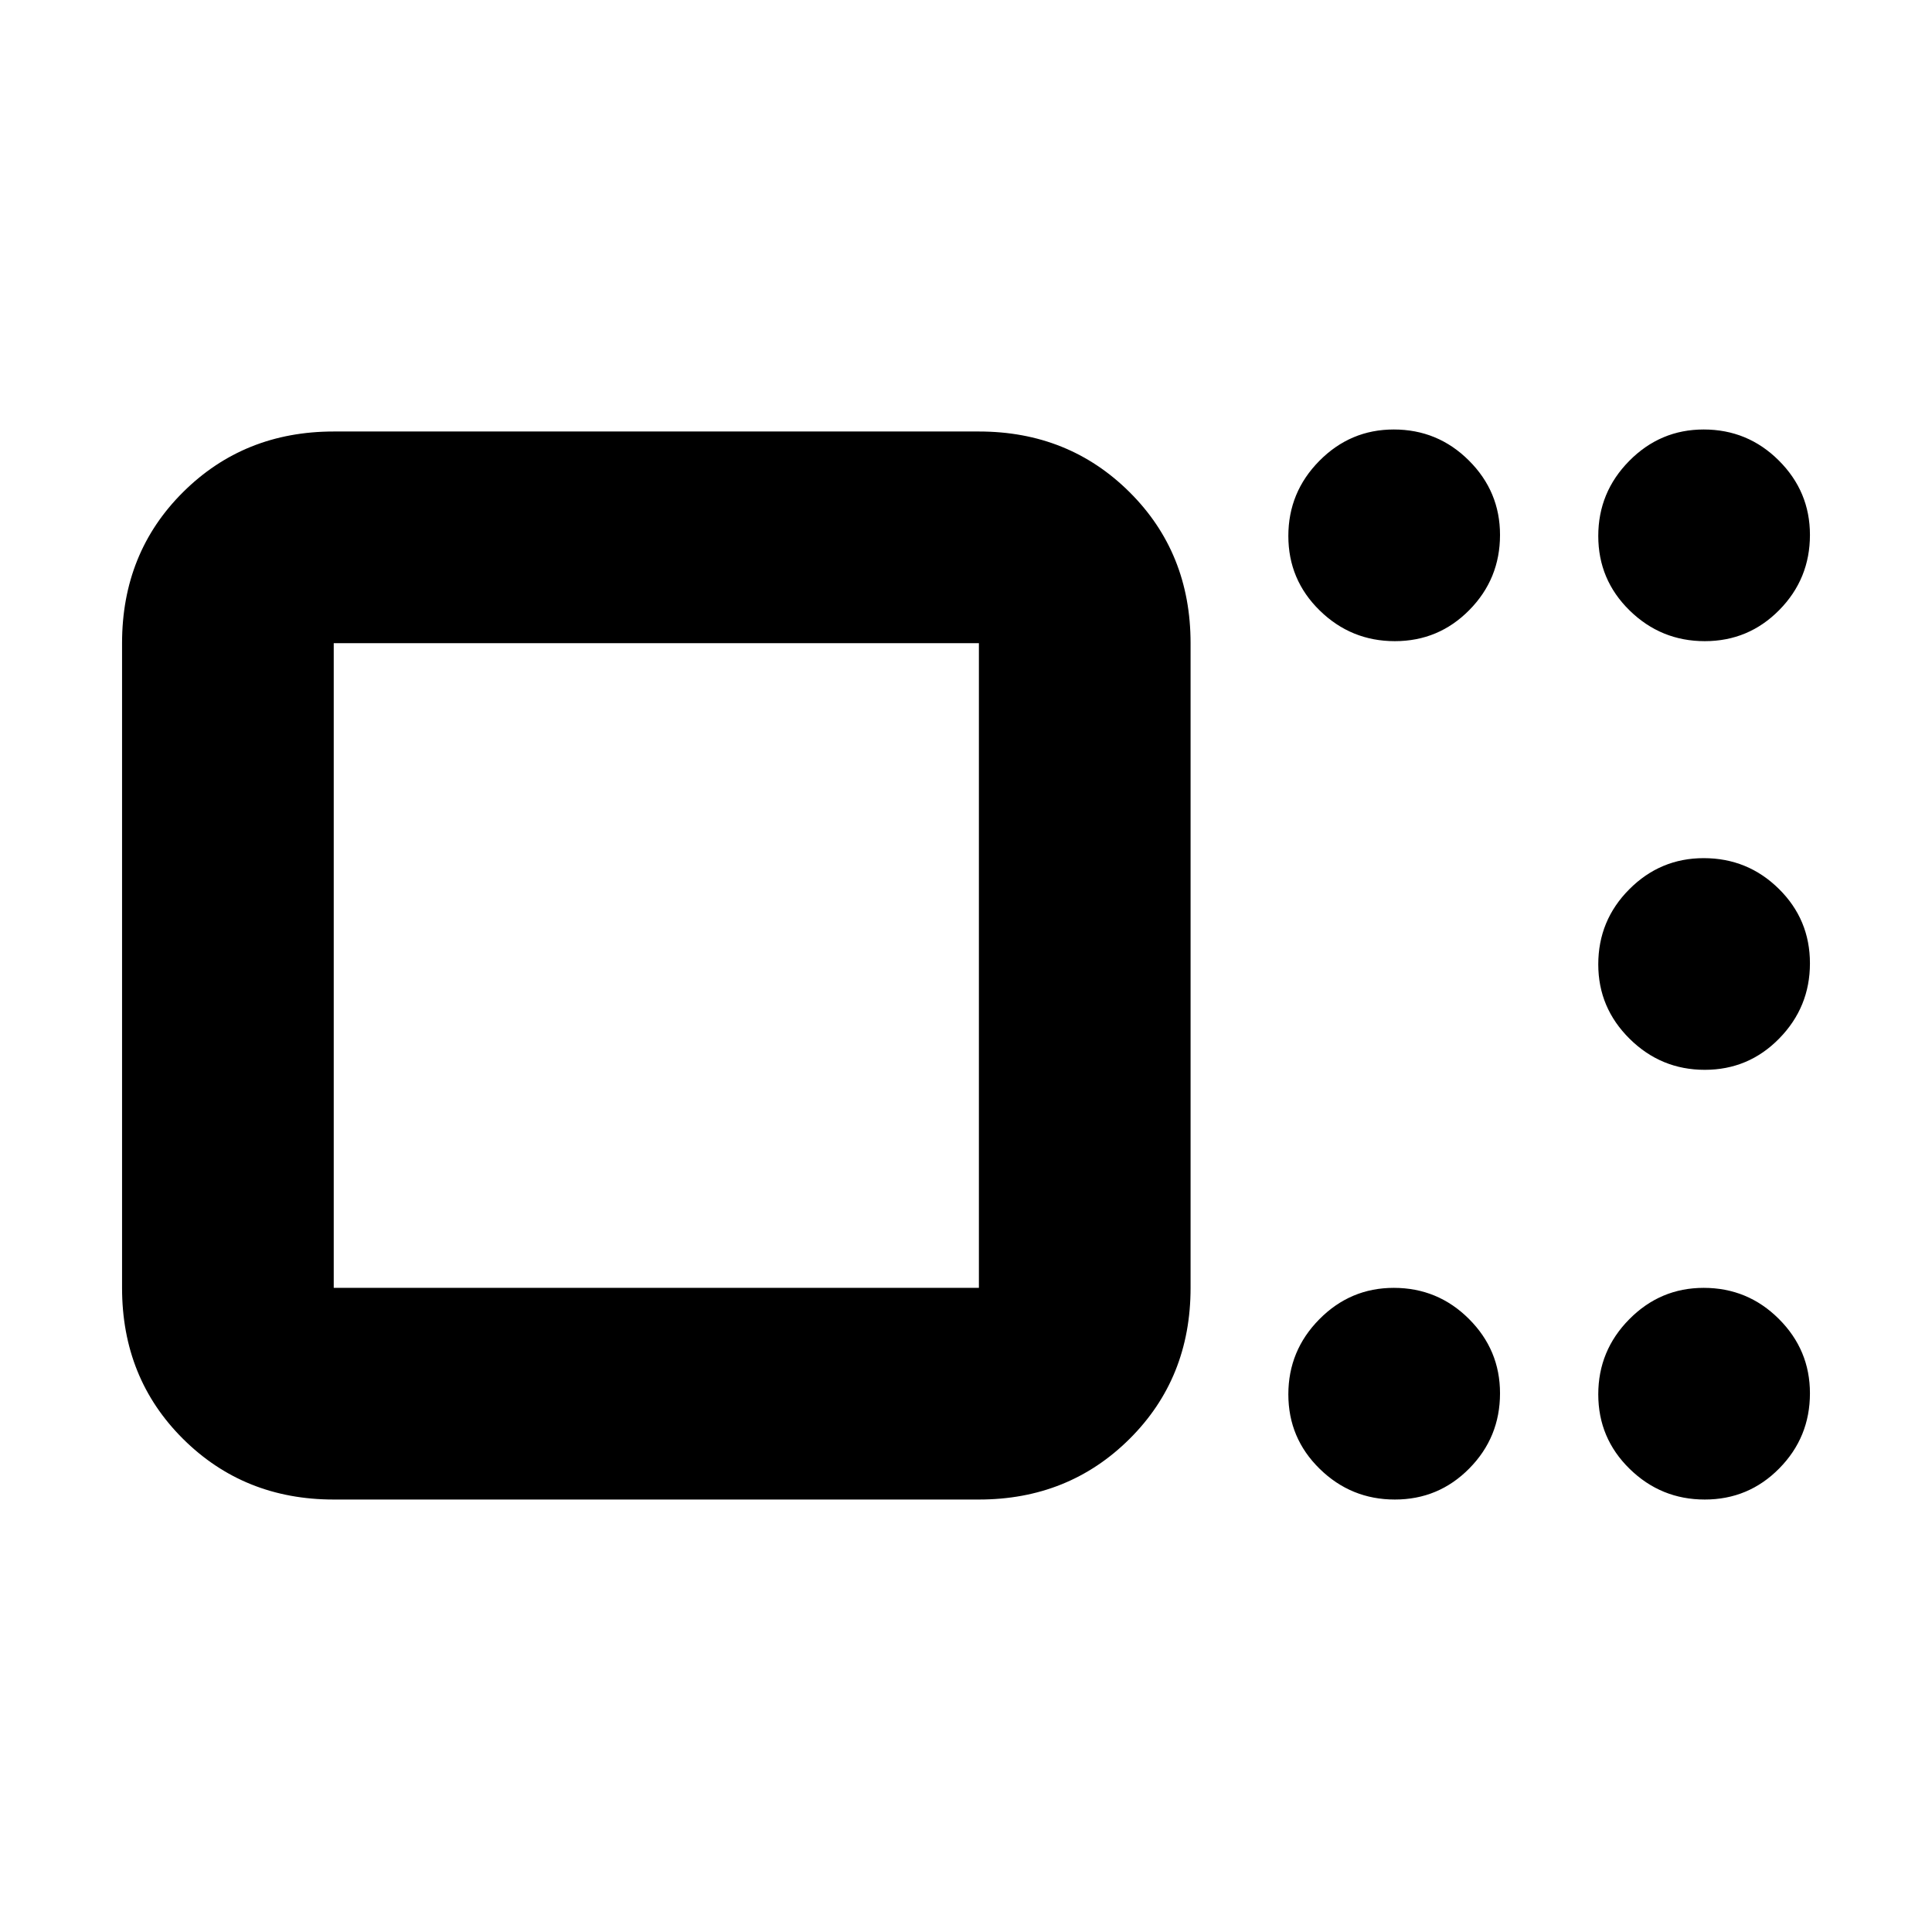 <svg xmlns="http://www.w3.org/2000/svg" height="20" viewBox="0 -960 960 960" width="20"><path d="M165.83-214.89q-44.57 0-74.88-30.14-30.3-30.13-30.3-75.04v-320.34q0-44.91 30.3-75.04 30.31-30.14 74.88-30.14h320.58q44.57 0 74.87 30.14 30.31 30.13 30.31 75.04v320.34q0 44.91-30.31 75.04-30.3 30.14-74.87 30.14H165.83Zm320.58-105.18v-320.34H165.83v320.34h320.58Zm206.68 105.18q-21.76 0-37.34-15.25-15.58-15.24-15.58-37.01 0-21.76 15.42-37.34 15.41-15.58 36.96-15.58 21.88 0 37.34 15.42 15.46 15.41 15.46 36.96 0 21.89-15.25 37.34-15.24 15.46-37.01 15.46Zm154 0q-21.76 0-37.34-15.25-15.58-15.24-15.58-37.01 0-21.76 15.42-37.34 15.41-15.58 36.96-15.58 21.88 0 37.34 15.42 15.46 15.41 15.46 36.96 0 21.89-15.25 37.34-15.24 15.46-37.01 15.46Zm0-213.52q-21.76 0-37.34-15.42-15.58-15.41-15.58-36.96 0-21.88 15.42-37.34 15.41-15.46 36.96-15.46 21.88 0 37.34 15.25 15.46 15.24 15.46 37.01 0 21.76-15.25 37.34-15.24 15.58-37.01 15.58Zm0-213q-21.76 0-37.34-15.25-15.58-15.24-15.58-37.01 0-21.76 15.42-37.34 15.41-15.58 36.96-15.58 21.88 0 37.34 15.42 15.46 15.41 15.46 36.96 0 21.88-15.25 37.34-15.24 15.46-37.01 15.46Zm-154 0q-21.76 0-37.34-15.25-15.58-15.24-15.58-37.01 0-21.76 15.42-37.34 15.41-15.58 36.96-15.58 21.88 0 37.34 15.42 15.46 15.41 15.46 36.96 0 21.88-15.25 37.34-15.24 15.46-37.01 15.46ZM326-480.24Z"/></svg>